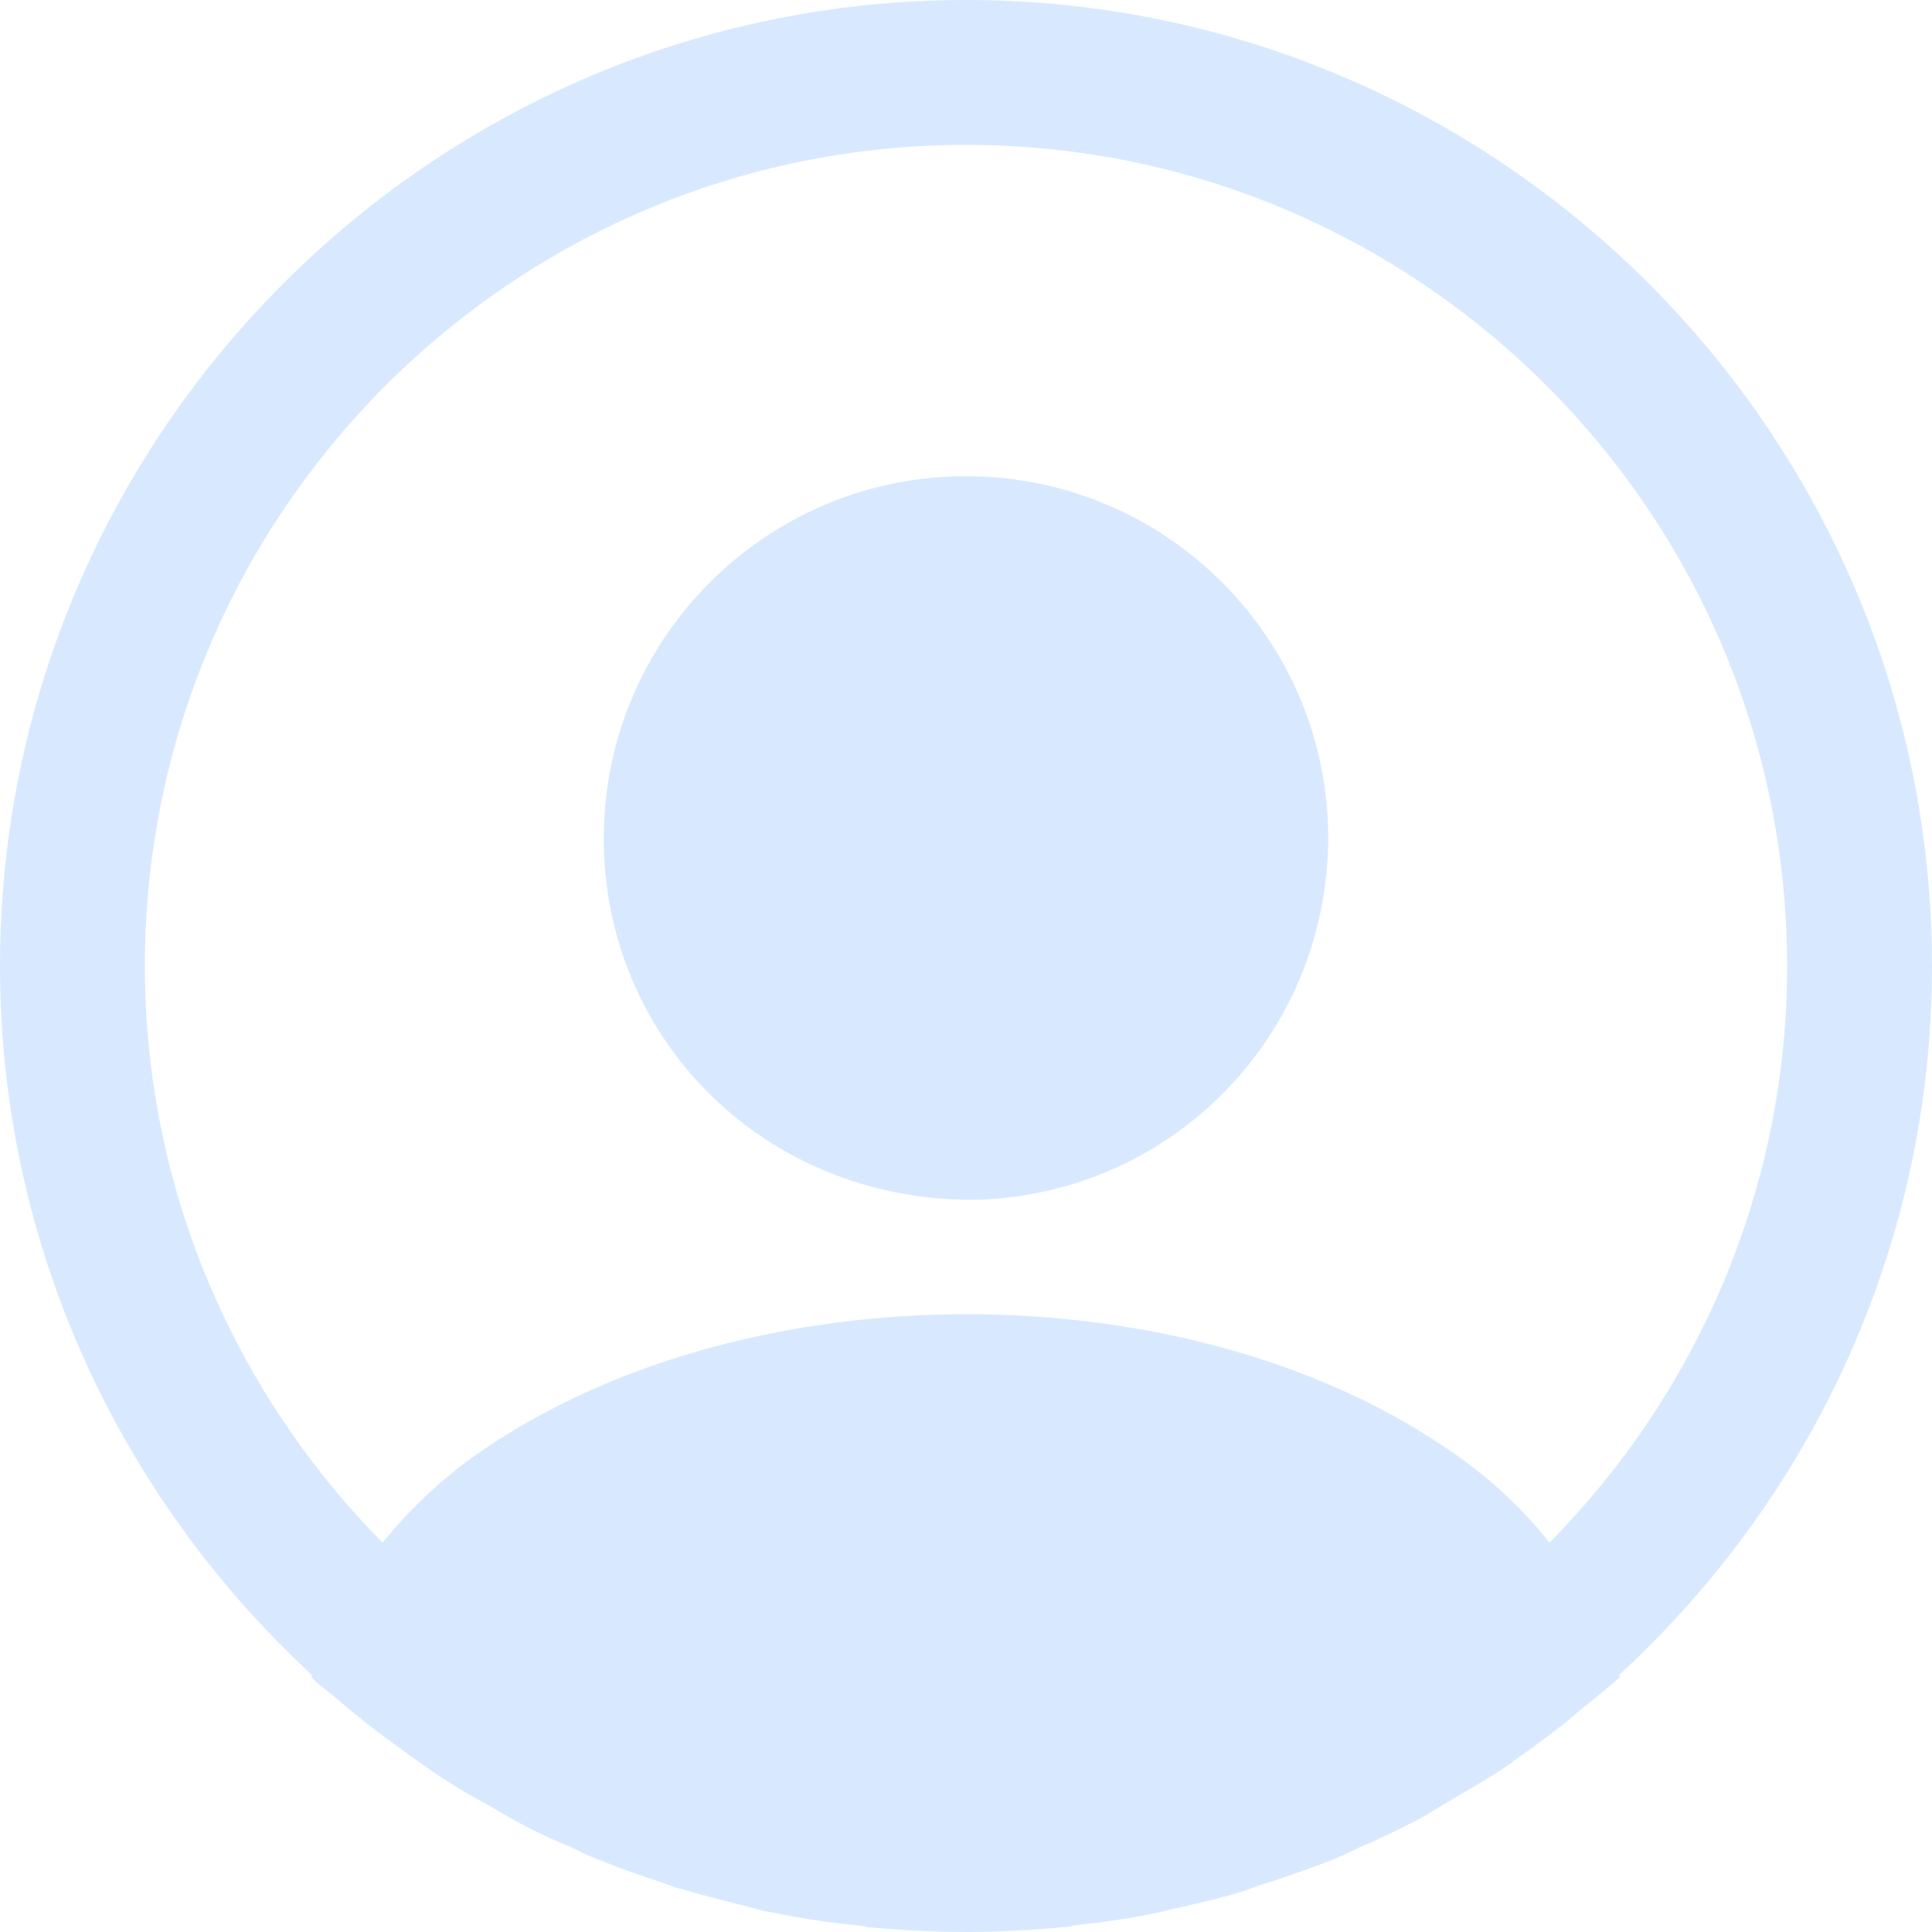 <svg width="47" height="47" viewBox="0 0 47 47" fill="none" xmlns="http://www.w3.org/2000/svg">
<g id="&#240;&#159;&#166;&#134; icon &#34;profile circle&#34;">
<g id="Group">
<path id="Vector" d="M47 23.5C47 10.552 36.449 0 23.5 0C10.552 0 0 10.552 0 23.5C0 30.315 2.938 36.449 7.59 40.749C7.59 40.773 7.59 40.773 7.567 40.796C7.802 41.031 8.084 41.219 8.319 41.431C8.46 41.548 8.578 41.666 8.719 41.76C9.142 42.112 9.611 42.441 10.058 42.77C10.223 42.888 10.364 42.981 10.528 43.099C10.975 43.404 11.444 43.687 11.938 43.945C12.102 44.039 12.29 44.157 12.455 44.251C12.925 44.509 13.418 44.744 13.935 44.956C14.123 45.05 14.312 45.144 14.499 45.214C15.017 45.425 15.534 45.614 16.05 45.778C16.238 45.849 16.427 45.919 16.614 45.966C17.178 46.13 17.742 46.272 18.306 46.413C18.471 46.459 18.636 46.507 18.823 46.53C19.482 46.671 20.14 46.765 20.821 46.836C20.915 46.836 21.009 46.859 21.103 46.883C21.902 46.953 22.701 47 23.5 47C24.299 47 25.098 46.953 25.873 46.883C25.968 46.883 26.061 46.859 26.155 46.836C26.837 46.765 27.495 46.671 28.153 46.53C28.317 46.507 28.482 46.436 28.67 46.413C29.234 46.272 29.822 46.154 30.362 45.966C30.55 45.895 30.738 45.825 30.926 45.778C31.443 45.59 31.983 45.425 32.477 45.214C32.665 45.144 32.853 45.05 33.041 44.956C33.535 44.744 34.028 44.509 34.522 44.251C34.709 44.157 34.874 44.039 35.038 43.945C35.508 43.663 35.978 43.404 36.449 43.099C36.613 43.005 36.754 42.888 36.919 42.77C37.389 42.441 37.835 42.112 38.258 41.76C38.399 41.642 38.517 41.525 38.657 41.431C38.916 41.219 39.175 41.008 39.41 40.796C39.41 40.773 39.41 40.773 39.386 40.749C44.062 36.449 47 30.315 47 23.5ZM35.109 35.179C28.741 30.902 18.306 30.902 11.891 35.179C10.857 35.861 10.011 36.66 9.306 37.529C5.734 33.91 3.525 28.952 3.525 23.5C3.525 12.479 12.479 3.525 23.5 3.525C34.522 3.525 43.475 12.479 43.475 23.5C43.475 28.952 41.266 33.91 37.694 37.529C37.013 36.66 36.143 35.861 35.109 35.179Z" fill="#D8E9FF"/>
<path id="Vector_2" d="M23.5 11.585C18.636 11.585 14.688 15.533 14.688 20.397C14.688 25.168 18.424 29.045 23.383 29.186H23.594H23.759H23.805C28.552 29.022 32.289 25.168 32.312 20.397C32.312 15.533 28.364 11.585 23.5 11.585Z" fill="#D8E9FF"/>
</g>
</g>
</svg>
